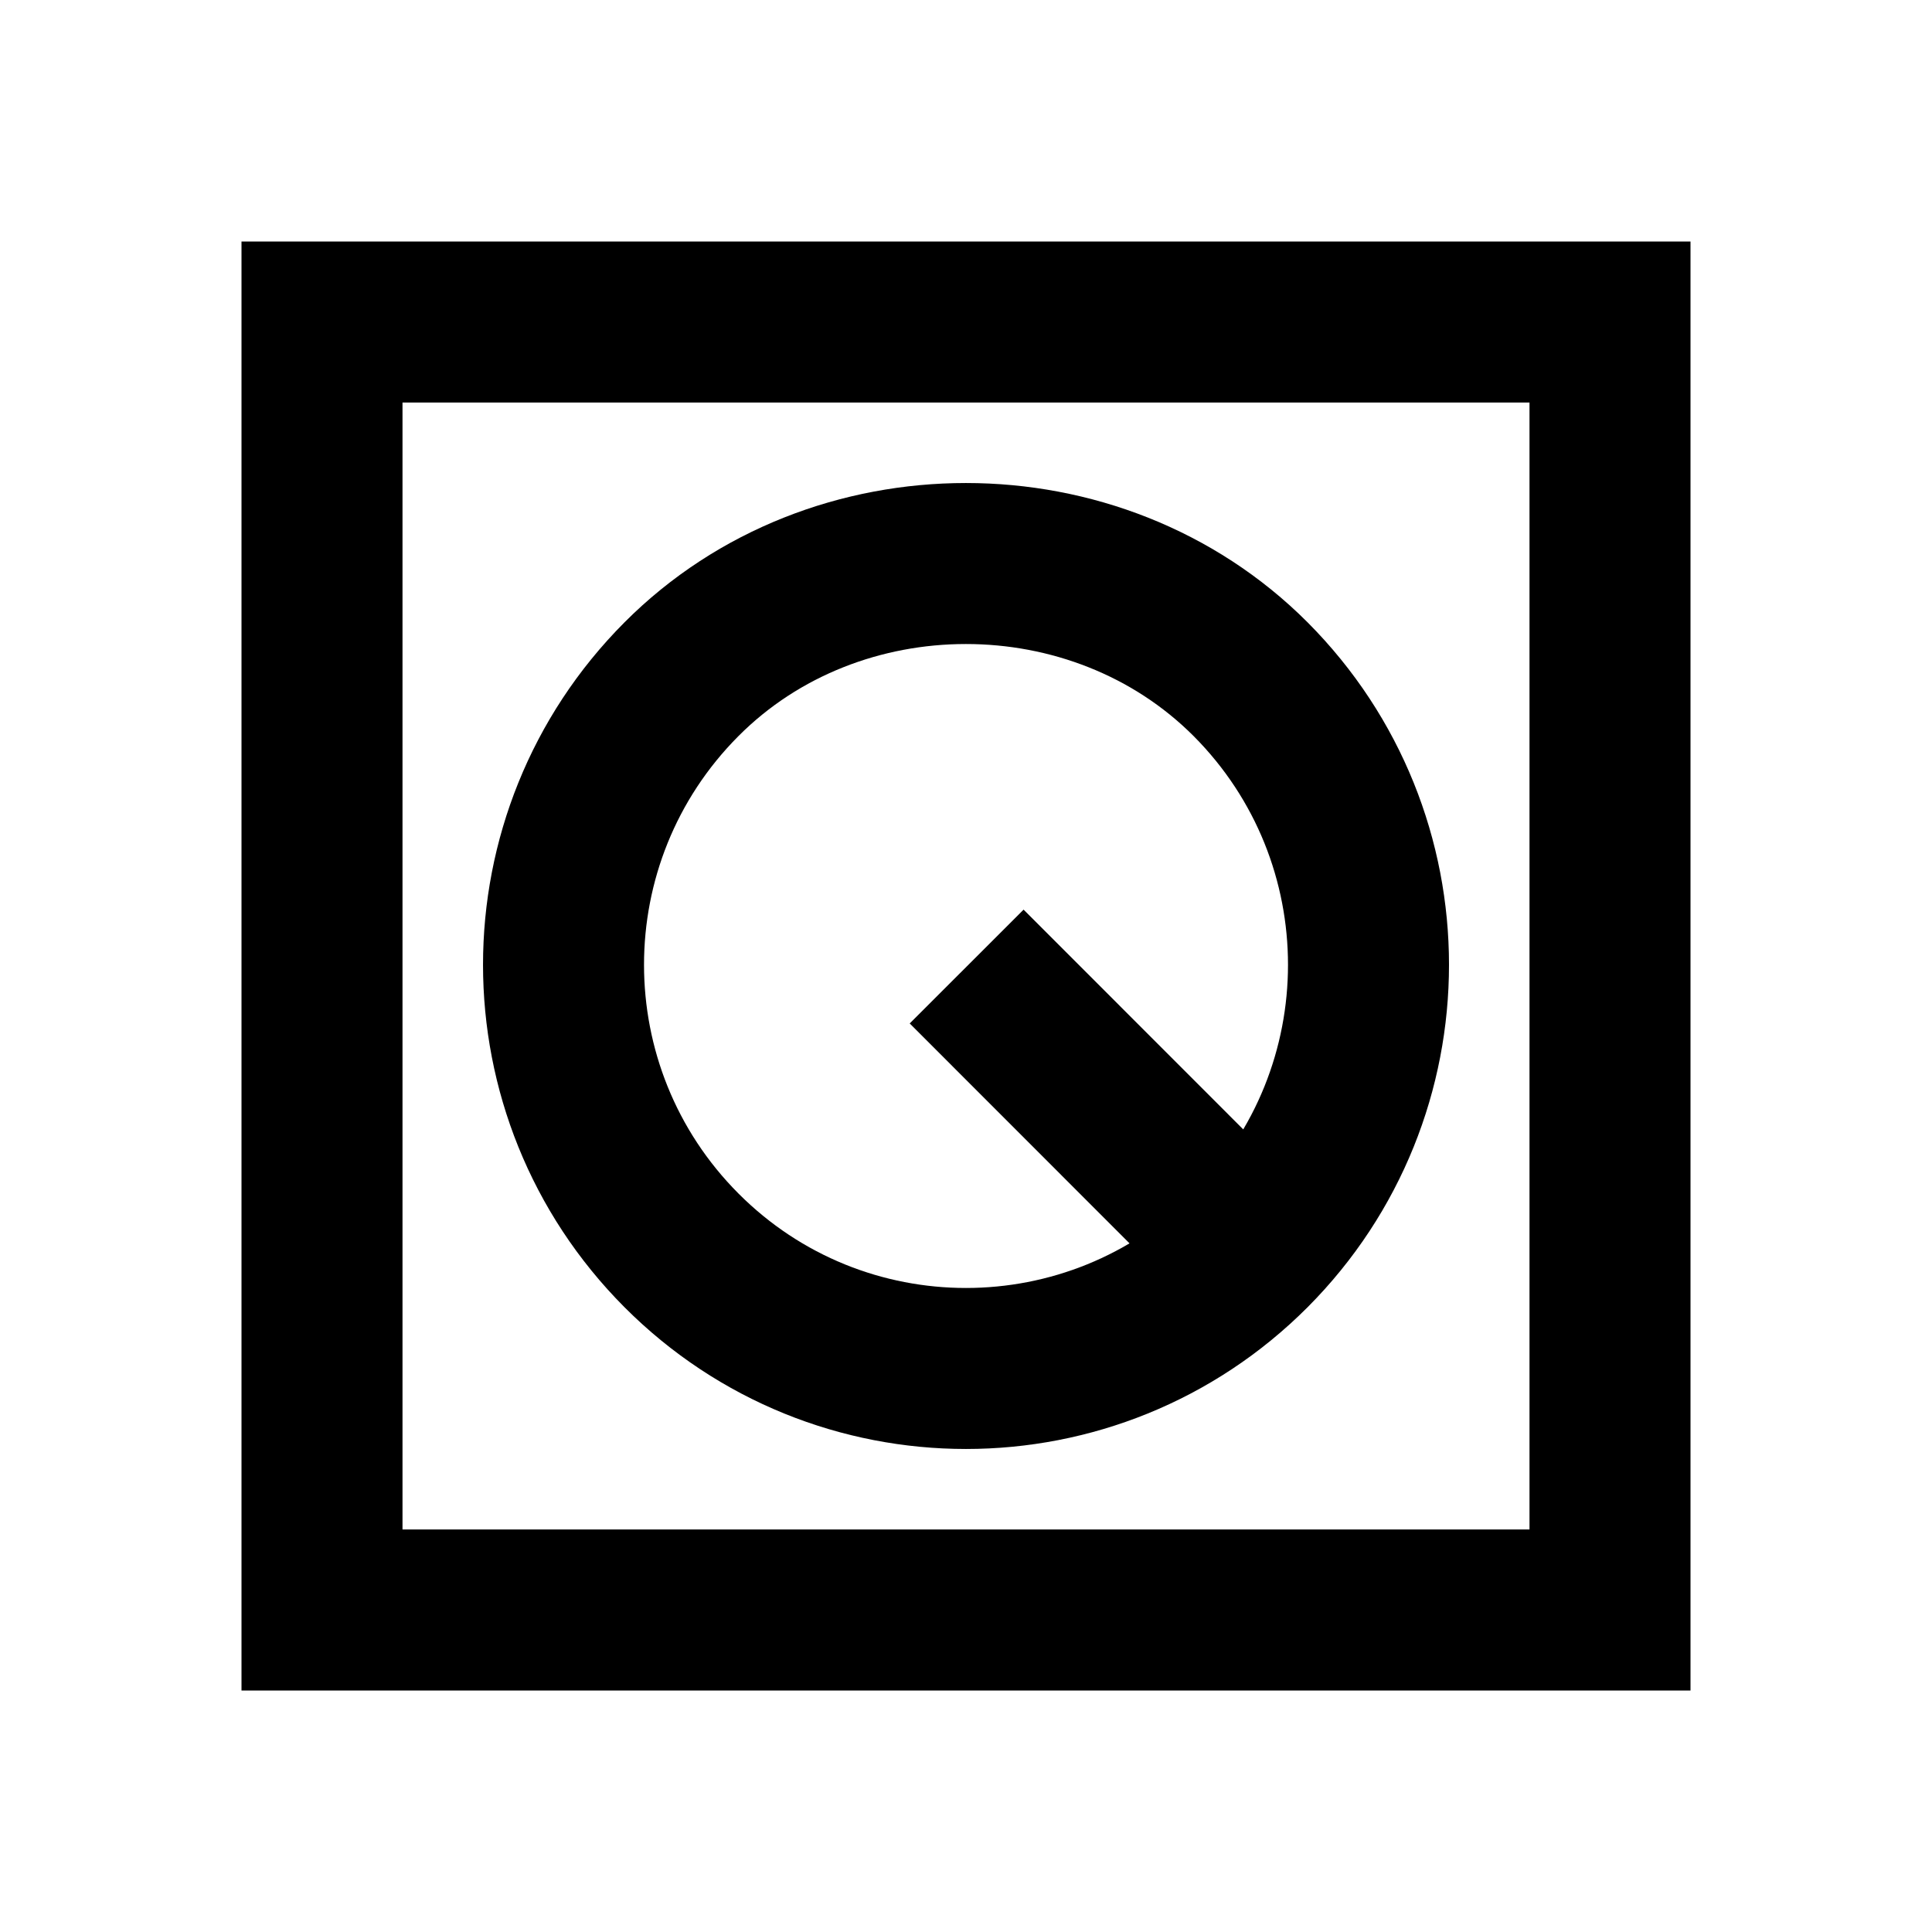 <svg width="24" height="24" viewBox="0 0 24 24" fill="none" xmlns="http://www.w3.org/2000/svg">
<path fill-rule="evenodd" clip-rule="evenodd" d="M8.465 15.532C6.512 13.572 6.512 10.398 8.465 8.438C10.374 6.521 13.623 6.521 15.536 8.438C17.488 10.398 17.488 13.572 15.536 15.532C13.583 17.489 10.416 17.489 8.465 15.532Z" stroke="black" stroke-width="2" stroke-linecap="round" stroke-linejoin="round"/>
<path d="M14.857 14.857L12.715 12.714" stroke="black" stroke-width="2" stroke-linecap="square"/>
<path d="M20 20V4H4V20H20Z" stroke="black" stroke-width="2" stroke-linecap="round"/>
</svg>
